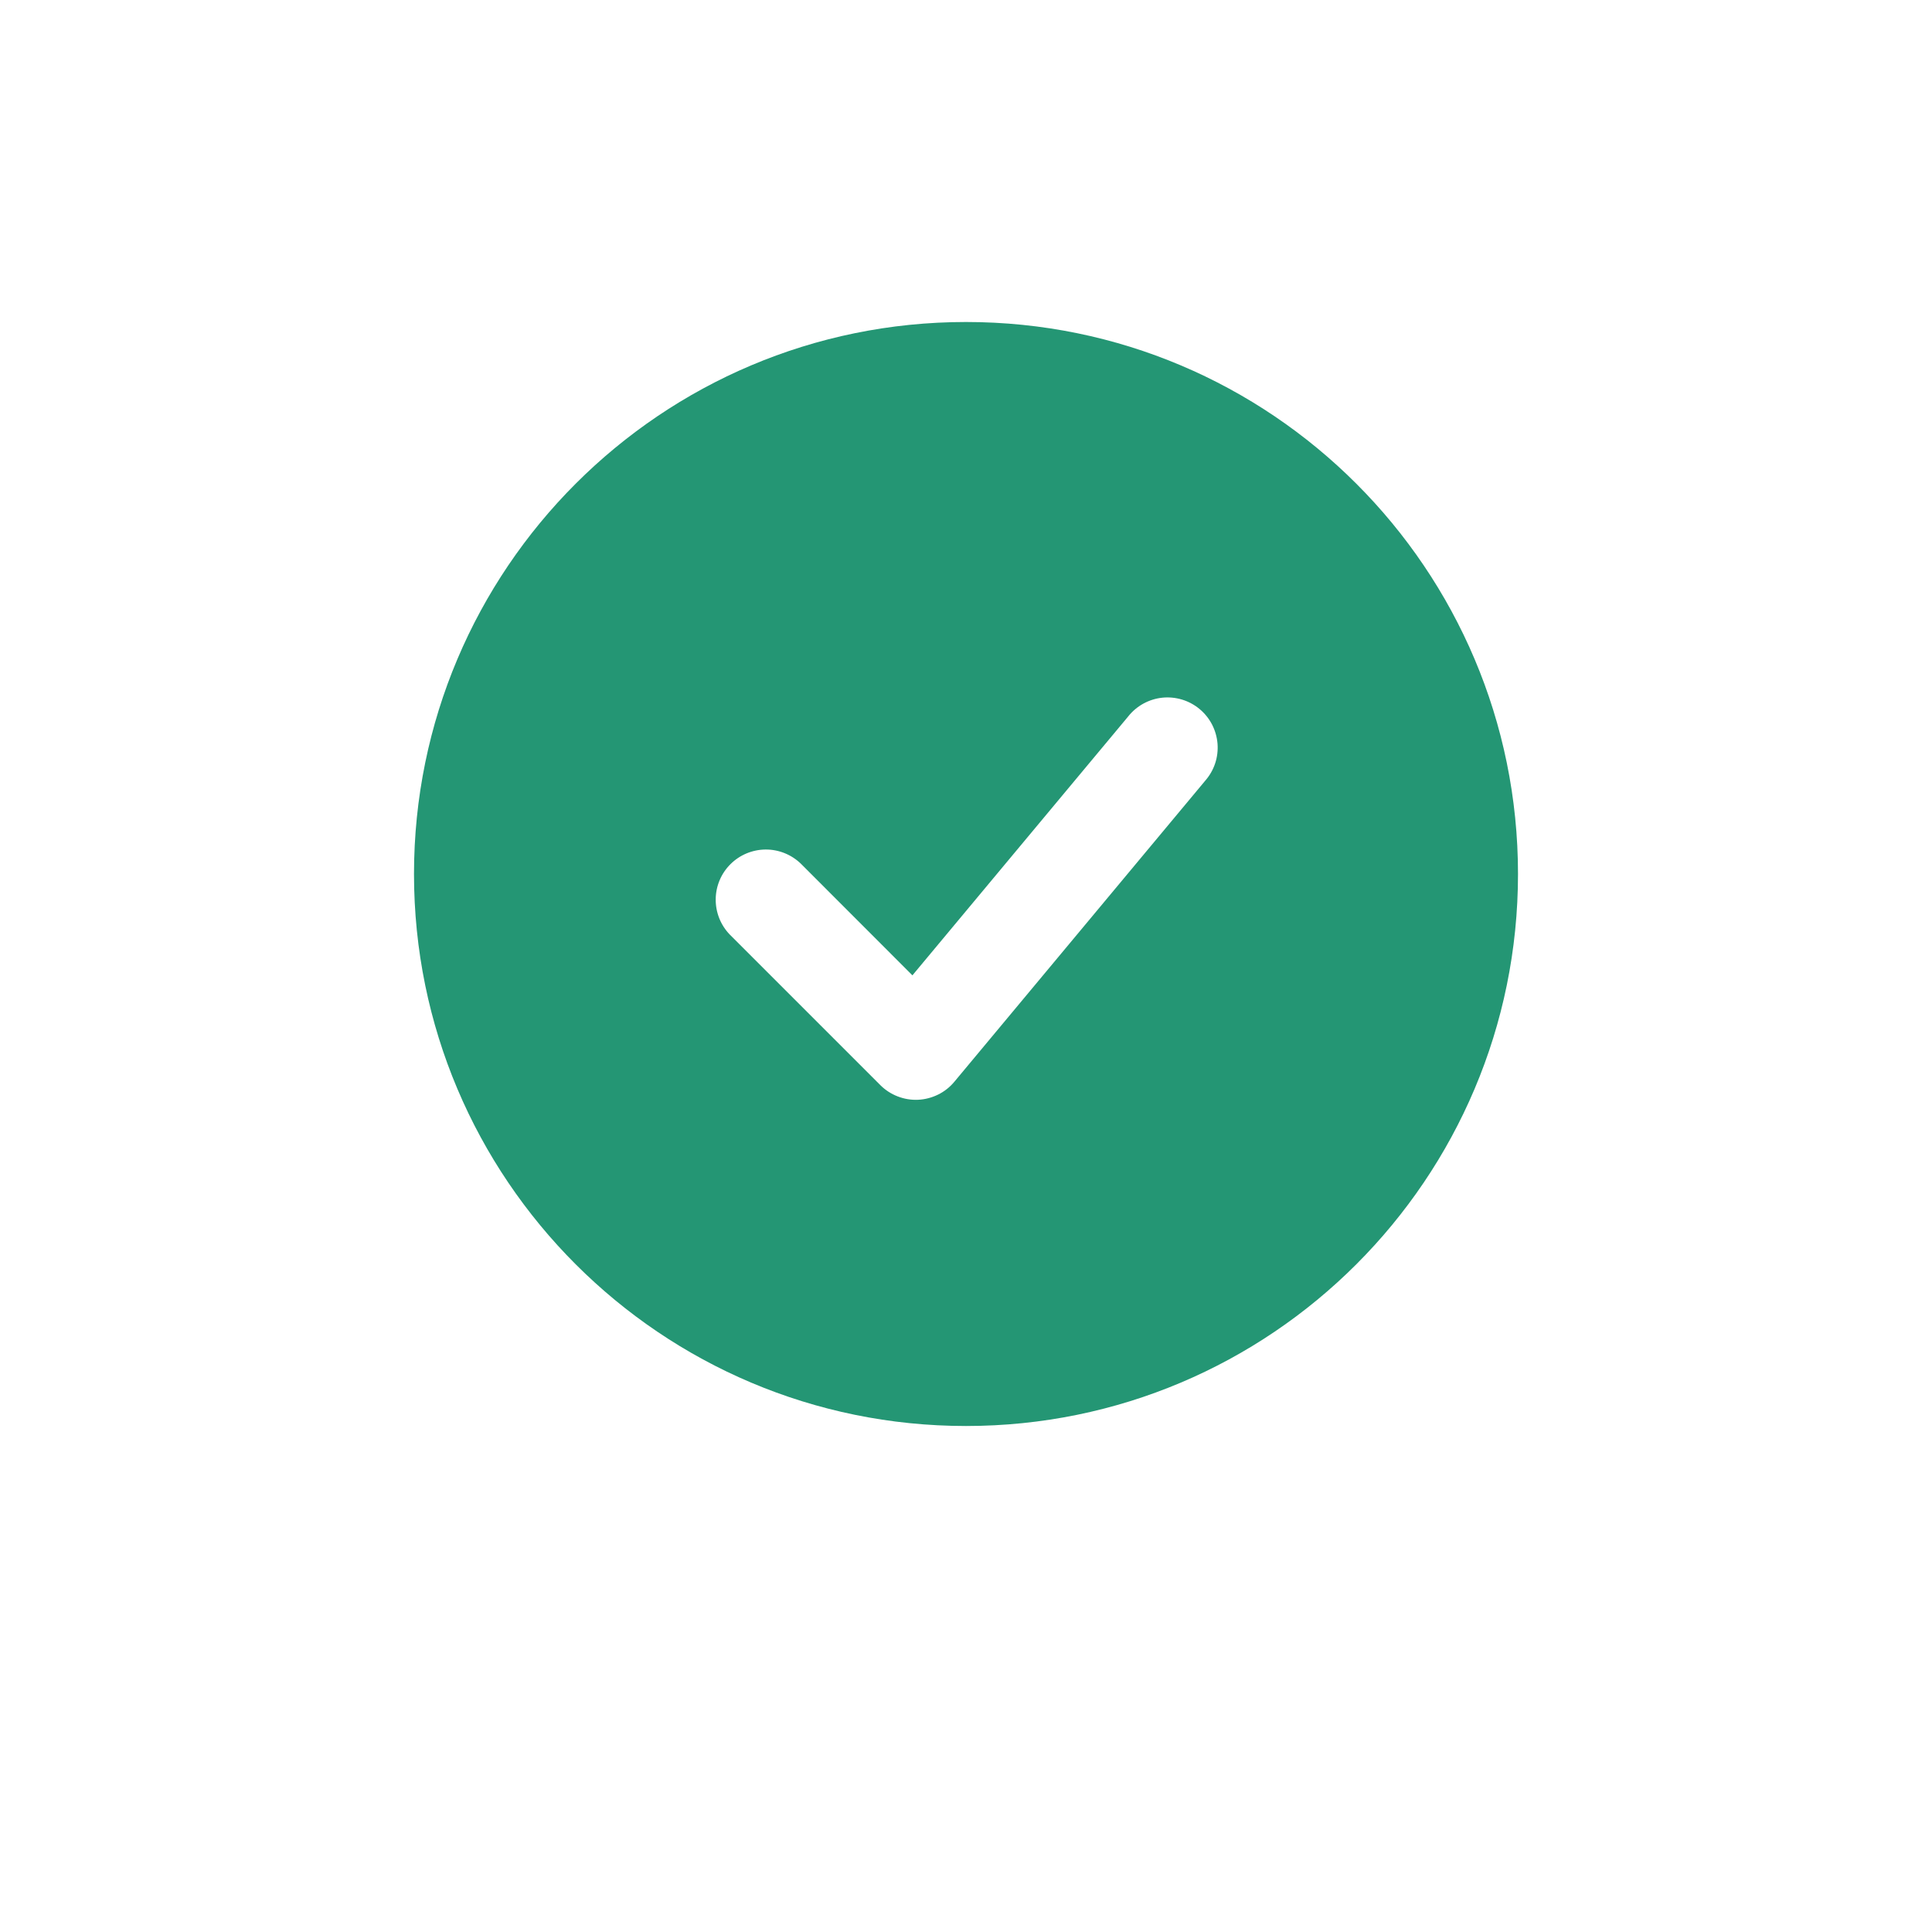 <svg width="42" height="42" viewBox="0 0 42 42" fill="none" xmlns="http://www.w3.org/2000/svg">
<g filter="url(#filter0_d_2964_18778)">
<rect x="6" y="4" width="30" height="30" rx="15" fill="white"/>
</g>
<path fill-rule="evenodd" clip-rule="evenodd" d="M21 7C14.373 7 9 12.373 9 19C9 25.627 14.373 31 21 31C27.627 31 33 25.627 33 19C33 12.373 27.627 7 21 7ZM26.201 16.971C26.297 16.861 26.37 16.734 26.416 16.596C26.462 16.458 26.479 16.312 26.468 16.167C26.456 16.022 26.416 15.881 26.349 15.751C26.282 15.622 26.191 15.508 26.079 15.415C25.967 15.321 25.838 15.252 25.699 15.209C25.559 15.167 25.413 15.152 25.269 15.167C25.124 15.182 24.984 15.226 24.856 15.296C24.729 15.366 24.616 15.461 24.526 15.575L19.835 21.203L17.408 18.774C17.202 18.576 16.926 18.465 16.64 18.468C16.354 18.471 16.081 18.585 15.878 18.788C15.676 18.99 15.561 19.263 15.559 19.549C15.556 19.835 15.666 20.111 15.865 20.317L19.138 23.59C19.245 23.697 19.373 23.78 19.515 23.835C19.656 23.89 19.807 23.915 19.959 23.908C20.11 23.901 20.258 23.862 20.394 23.795C20.53 23.728 20.65 23.633 20.747 23.516L26.201 16.971Z" fill="#249674"/>
<defs>
<filter id="filter0_d_2964_18778" x="0" y="0" width="42" height="42" filterUnits="userSpaceOnUse" color-interpolation-filters="sRGB">
<feFlood flood-opacity="0" result="BackgroundImageFix"/>
<feColorMatrix in="SourceAlpha" type="matrix" values="0 0 0 0 0 0 0 0 0 0 0 0 0 0 0 0 0 0 127 0" result="hardAlpha"/>
<feOffset dy="2"/>
<feGaussianBlur stdDeviation="3"/>
<feComposite in2="hardAlpha" operator="out"/>
<feColorMatrix type="matrix" values="0 0 0 0 0 0 0 0 0 0 0 0 0 0 0 0 0 0 0.25 0"/>
<feBlend mode="normal" in2="BackgroundImageFix" result="effect1_dropShadow_2964_18778"/>
<feBlend mode="normal" in="SourceGraphic" in2="effect1_dropShadow_2964_18778" result="shape"/>
</filter>
</defs>
</svg>
